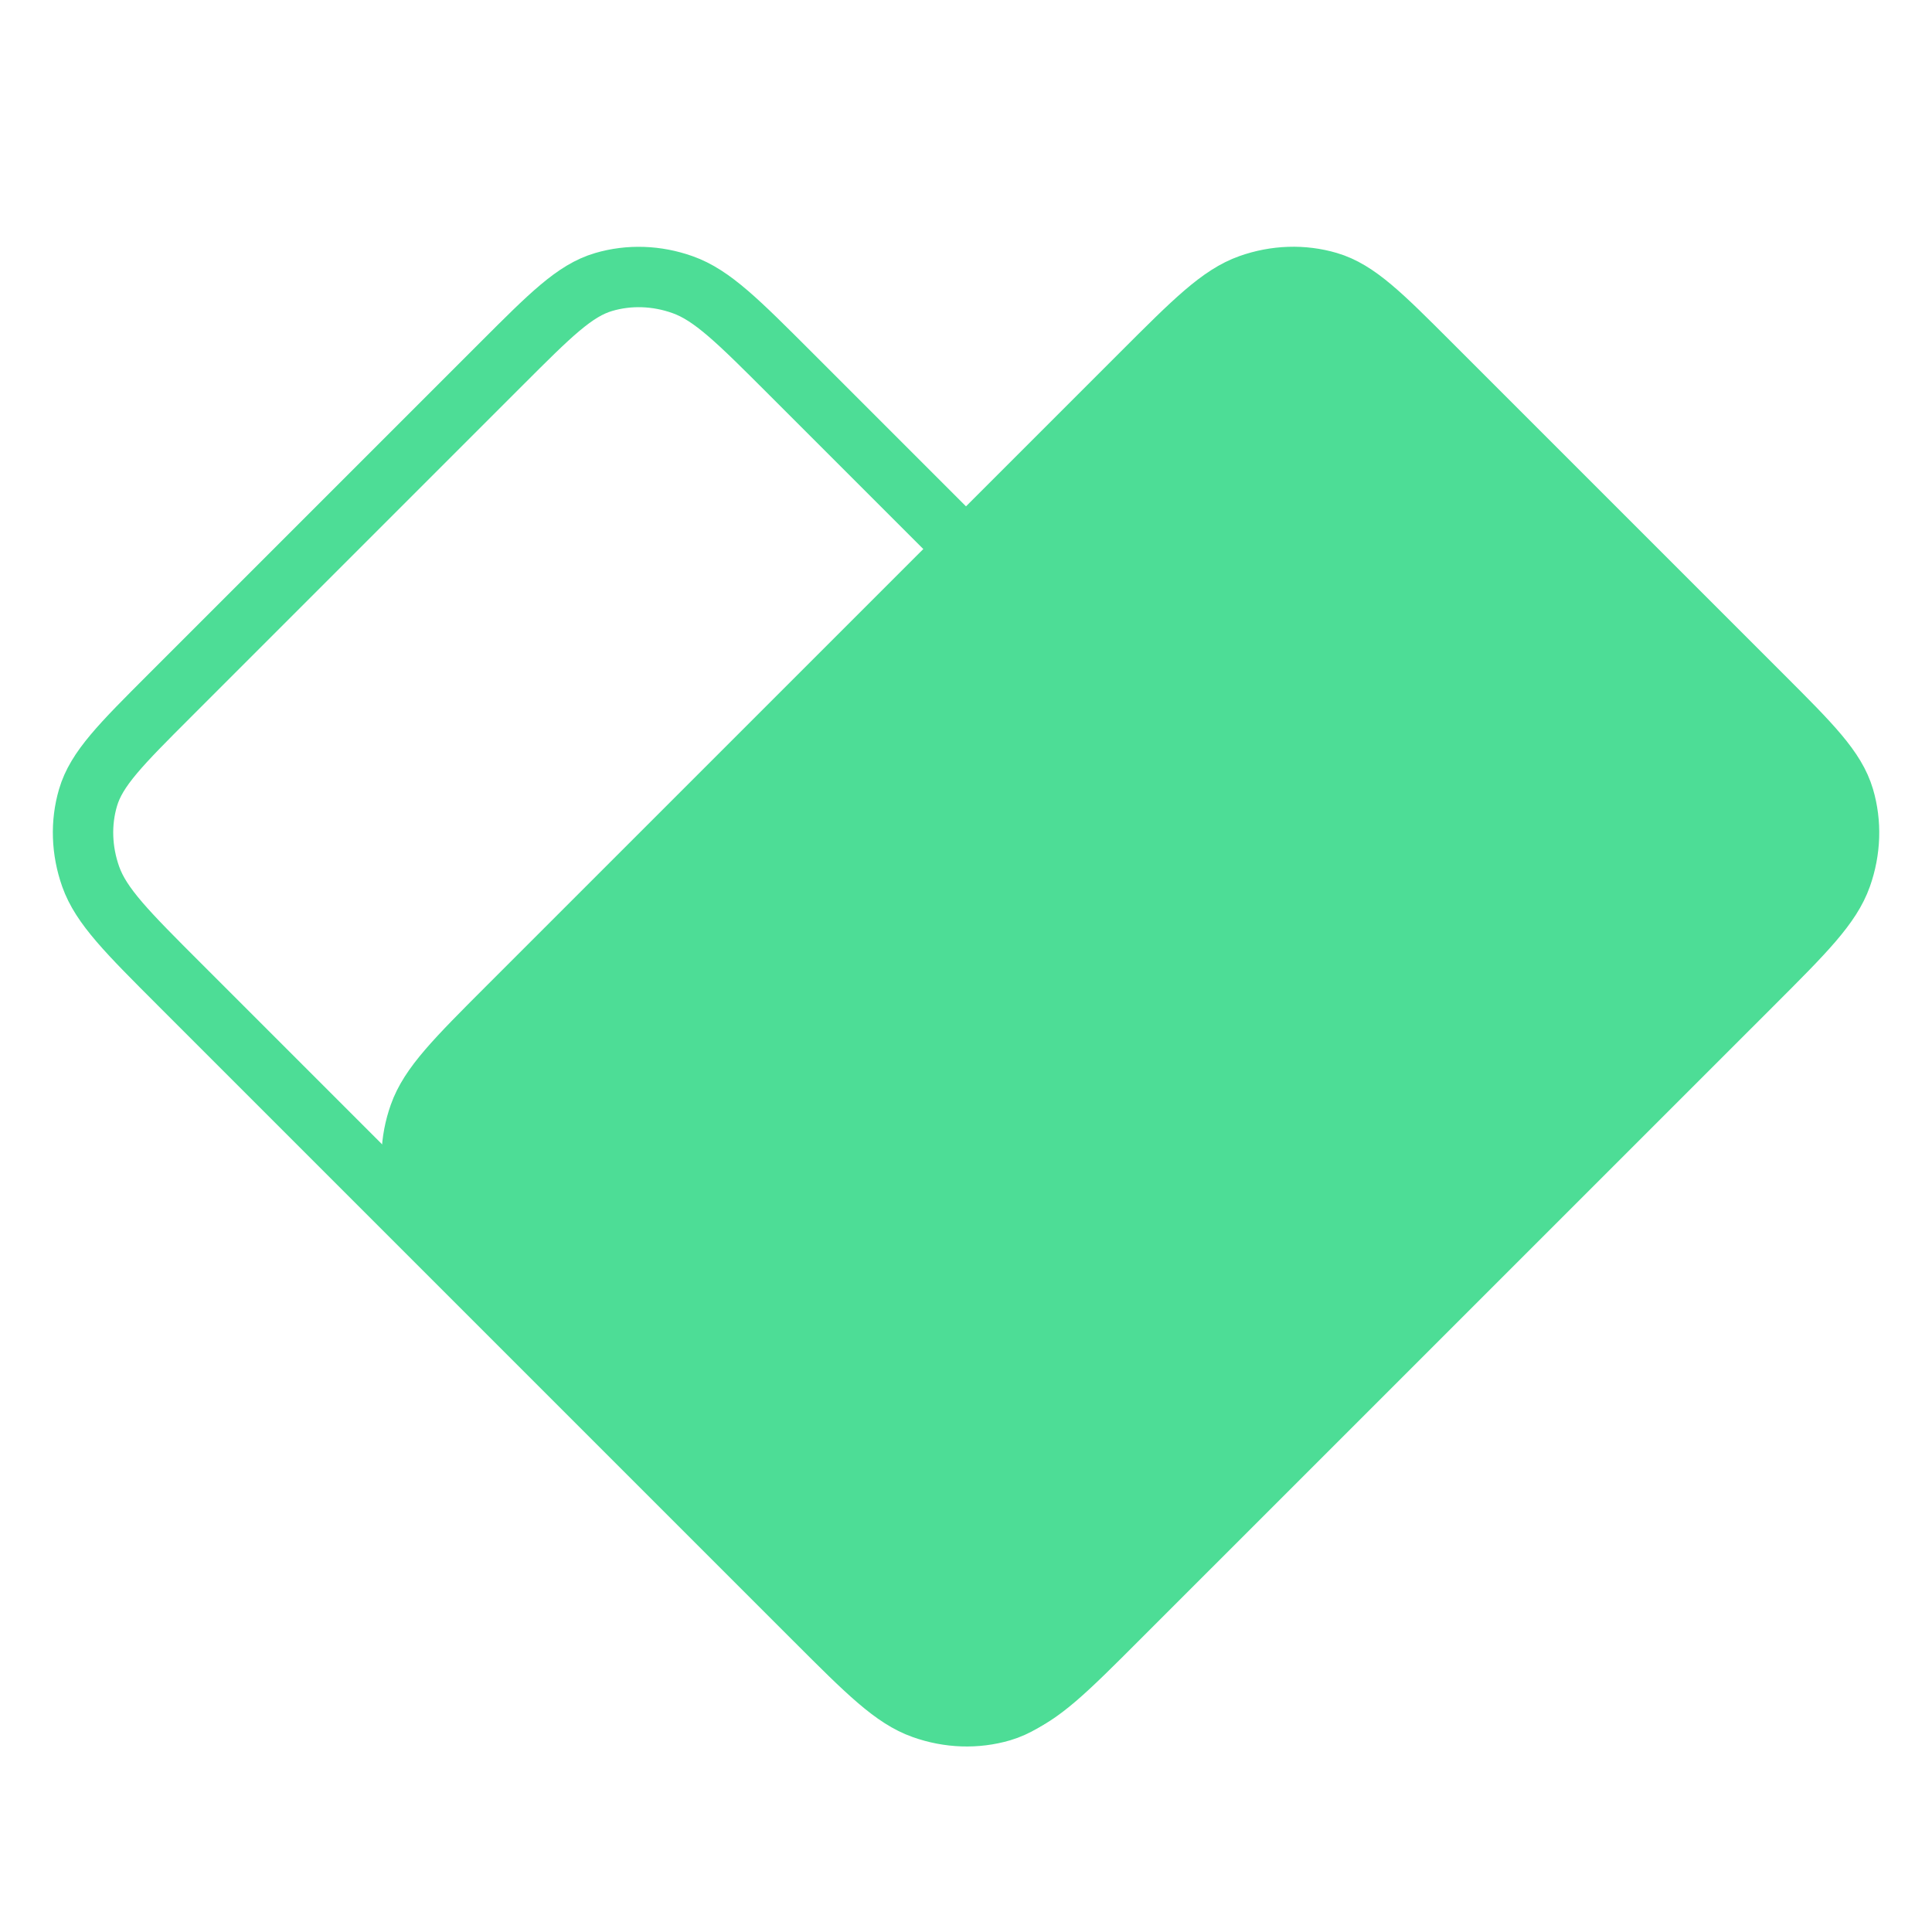 <svg width="32" height="32" viewBox="0 0 32 32" fill="none" xmlns="http://www.w3.org/2000/svg">
<g id="Frame 12">
<path id="Vector" d="M18.284 26.99L23.777 21.497C24.587 20.687 24.991 20.282 25.132 19.804C25.256 19.384 25.24 18.926 25.088 18.496C24.914 18.008 24.481 17.575 23.614 16.708L13.094 6.188C12.228 5.322 11.795 4.888 11.306 4.715C10.877 4.562 10.419 4.547 9.998 4.671C9.52 4.811 9.116 5.216 8.306 6.026L2.813 11.519C2.003 12.329 1.598 12.733 1.458 13.211C1.334 13.632 1.35 14.089 1.502 14.519C1.675 15.008 2.109 15.441 2.975 16.307L13.495 26.827C14.362 27.694 14.795 28.127 15.284 28.3C15.713 28.453 16.171 28.468 16.591 28.345C17.069 28.204 17.474 27.799 18.284 26.99Z" stroke="#4DDD96" stroke-linecap="round" stroke-linejoin="round"/>
<path id="Vector_2" d="M8.256 21.463L13.75 26.957C14.559 27.766 14.964 28.171 15.441 28.312C15.861 28.436 16.319 28.421 16.748 28.269C17.236 28.096 17.668 27.664 18.532 26.799L29.03 16.302C29.895 15.437 30.327 15.005 30.5 14.517C30.652 14.088 30.667 13.631 30.543 13.211C30.402 12.733 29.997 12.329 29.187 11.519L23.694 6.026C22.884 5.216 22.48 4.811 22.002 4.67C21.582 4.546 21.125 4.561 20.696 4.713C20.208 4.886 19.776 5.318 18.911 6.183L8.413 16.68C7.549 17.545 7.116 17.977 6.944 18.465C6.792 18.894 6.777 19.351 6.901 19.771C7.042 20.249 7.447 20.654 8.256 21.463Z" fill="#4DDD96" stroke="#4DDD96" stroke-linecap="round" stroke-linejoin="round"/>
</g>
</svg>
